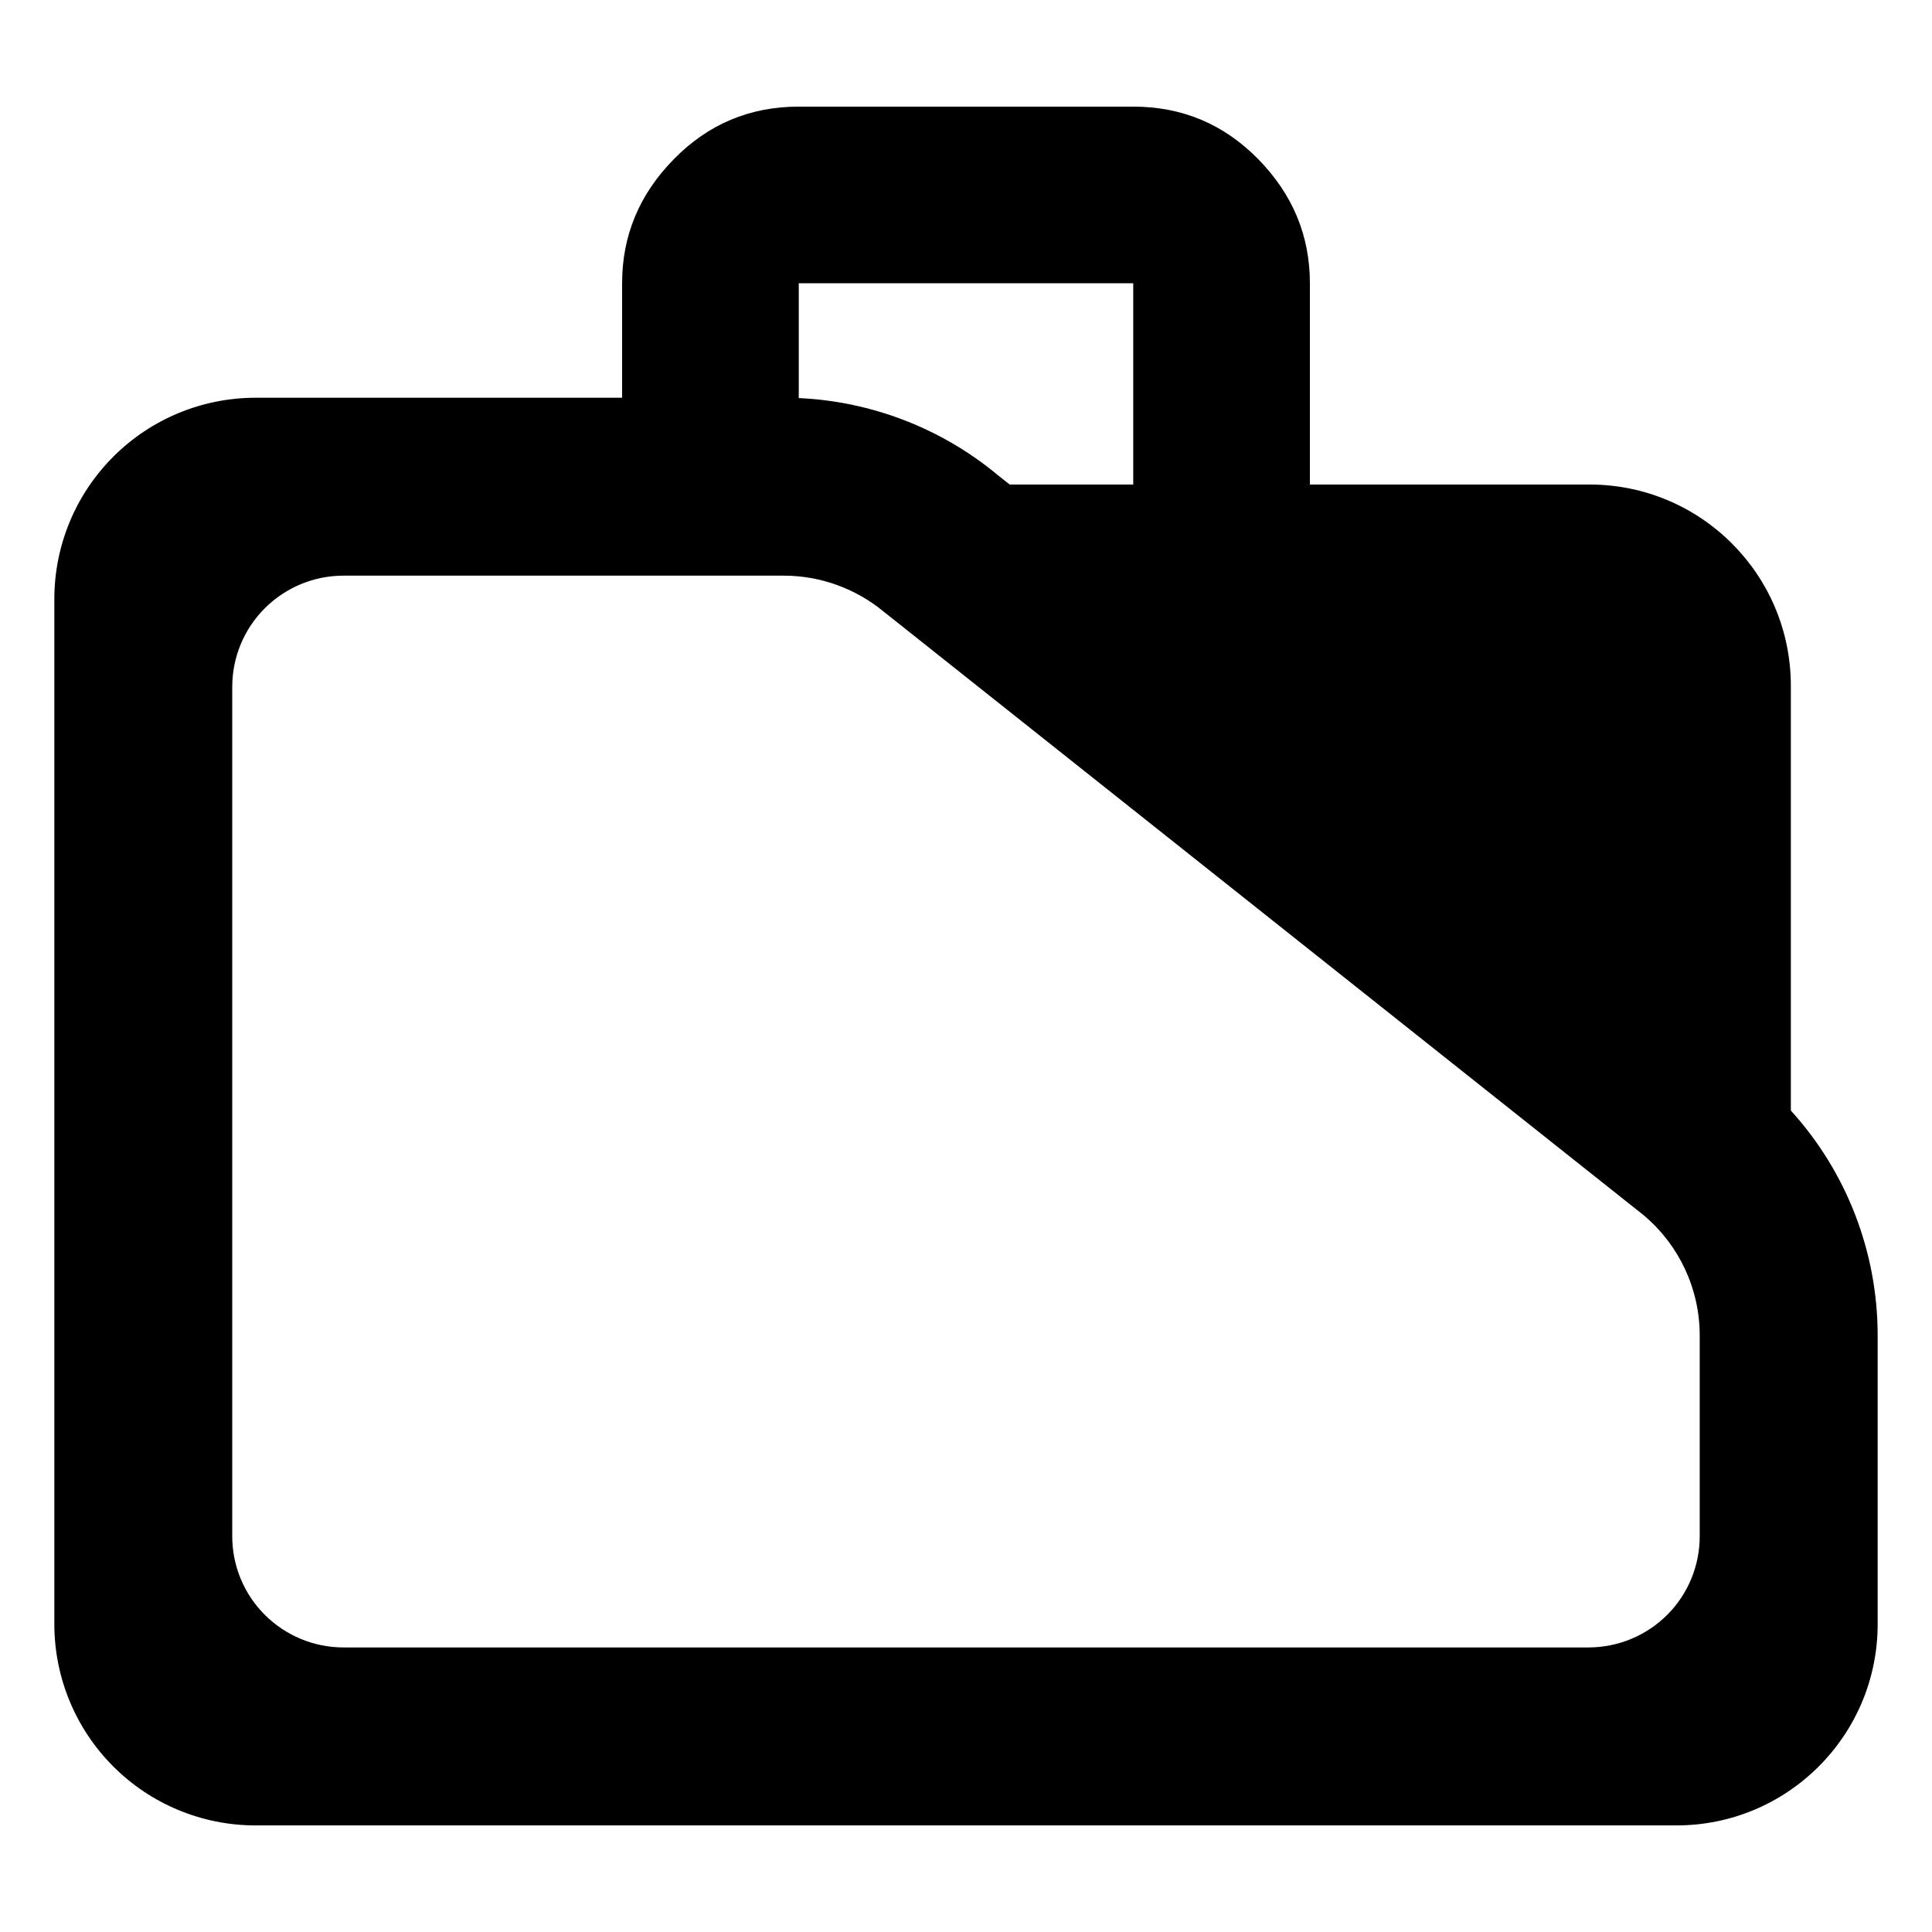 <?xml version="1.0" encoding="utf-8"?>
<svg clip-rule="evenodd" fill-rule="evenodd" stroke-linejoin="round" stroke-miterlimit="2" viewBox="0 0 48 48" xmlns="http://www.w3.org/2000/svg">
  <path d="M 44.493 27.591 C 45.873 29.11 46.65 31.1 46.65 33.179 L 46.65 40.352 C 46.65 43.114 44.412 45.352 41.65 45.352 L 6.35 45.352 C 5.023 45.352 3.751 44.825 2.815 43.888 C 1.877 42.95 1.35 41.678 1.35 40.352 L 1.35 14.882 C 1.35 13.555 1.877 12.284 2.815 11.346 C 3.751 10.409 5.023 9.882 6.35 9.882 L 15.456 9.882 L 15.456 7.037 C 15.456 5.855 15.883 4.828 16.74 3.956 C 17.594 3.084 18.629 2.649 19.845 2.649 L 28.155 2.649 C 29.371 2.649 30.406 3.084 31.262 3.956 C 32.116 4.828 32.544 5.855 32.544 7.037 L 32.544 12.038 L 39.494 12.038 C 42.255 12.038 44.493 14.277 44.493 17.038 L 44.493 27.591 Z M 24.795 11.808 L 25.085 12.038 L 28.155 12.038 L 28.155 7.037 L 19.845 7.037 L 19.845 9.89 C 21.656 9.972 23.396 10.643 24.795 11.808 Z M 40.824 30.182 L 21.96 15.2 C 21.259 14.62 20.38 14.302 19.47 14.302 L 8.533 14.302 C 7.8 14.302 7.098 14.594 6.579 15.112 C 6.061 15.629 5.77 16.332 5.77 17.064 L 5.77 38.168 C 5.77 38.901 6.061 39.604 6.579 40.12 C 7.098 40.638 7.8 40.93 8.533 40.93 L 39.467 40.93 C 40.2 40.93 40.902 40.638 41.42 40.122 C 41.939 39.604 42.229 38.901 42.229 38.168 L 42.229 33.179 C 42.229 32.029 41.722 30.938 40.842 30.197 L 40.824 30.182 Z"/>
</svg>